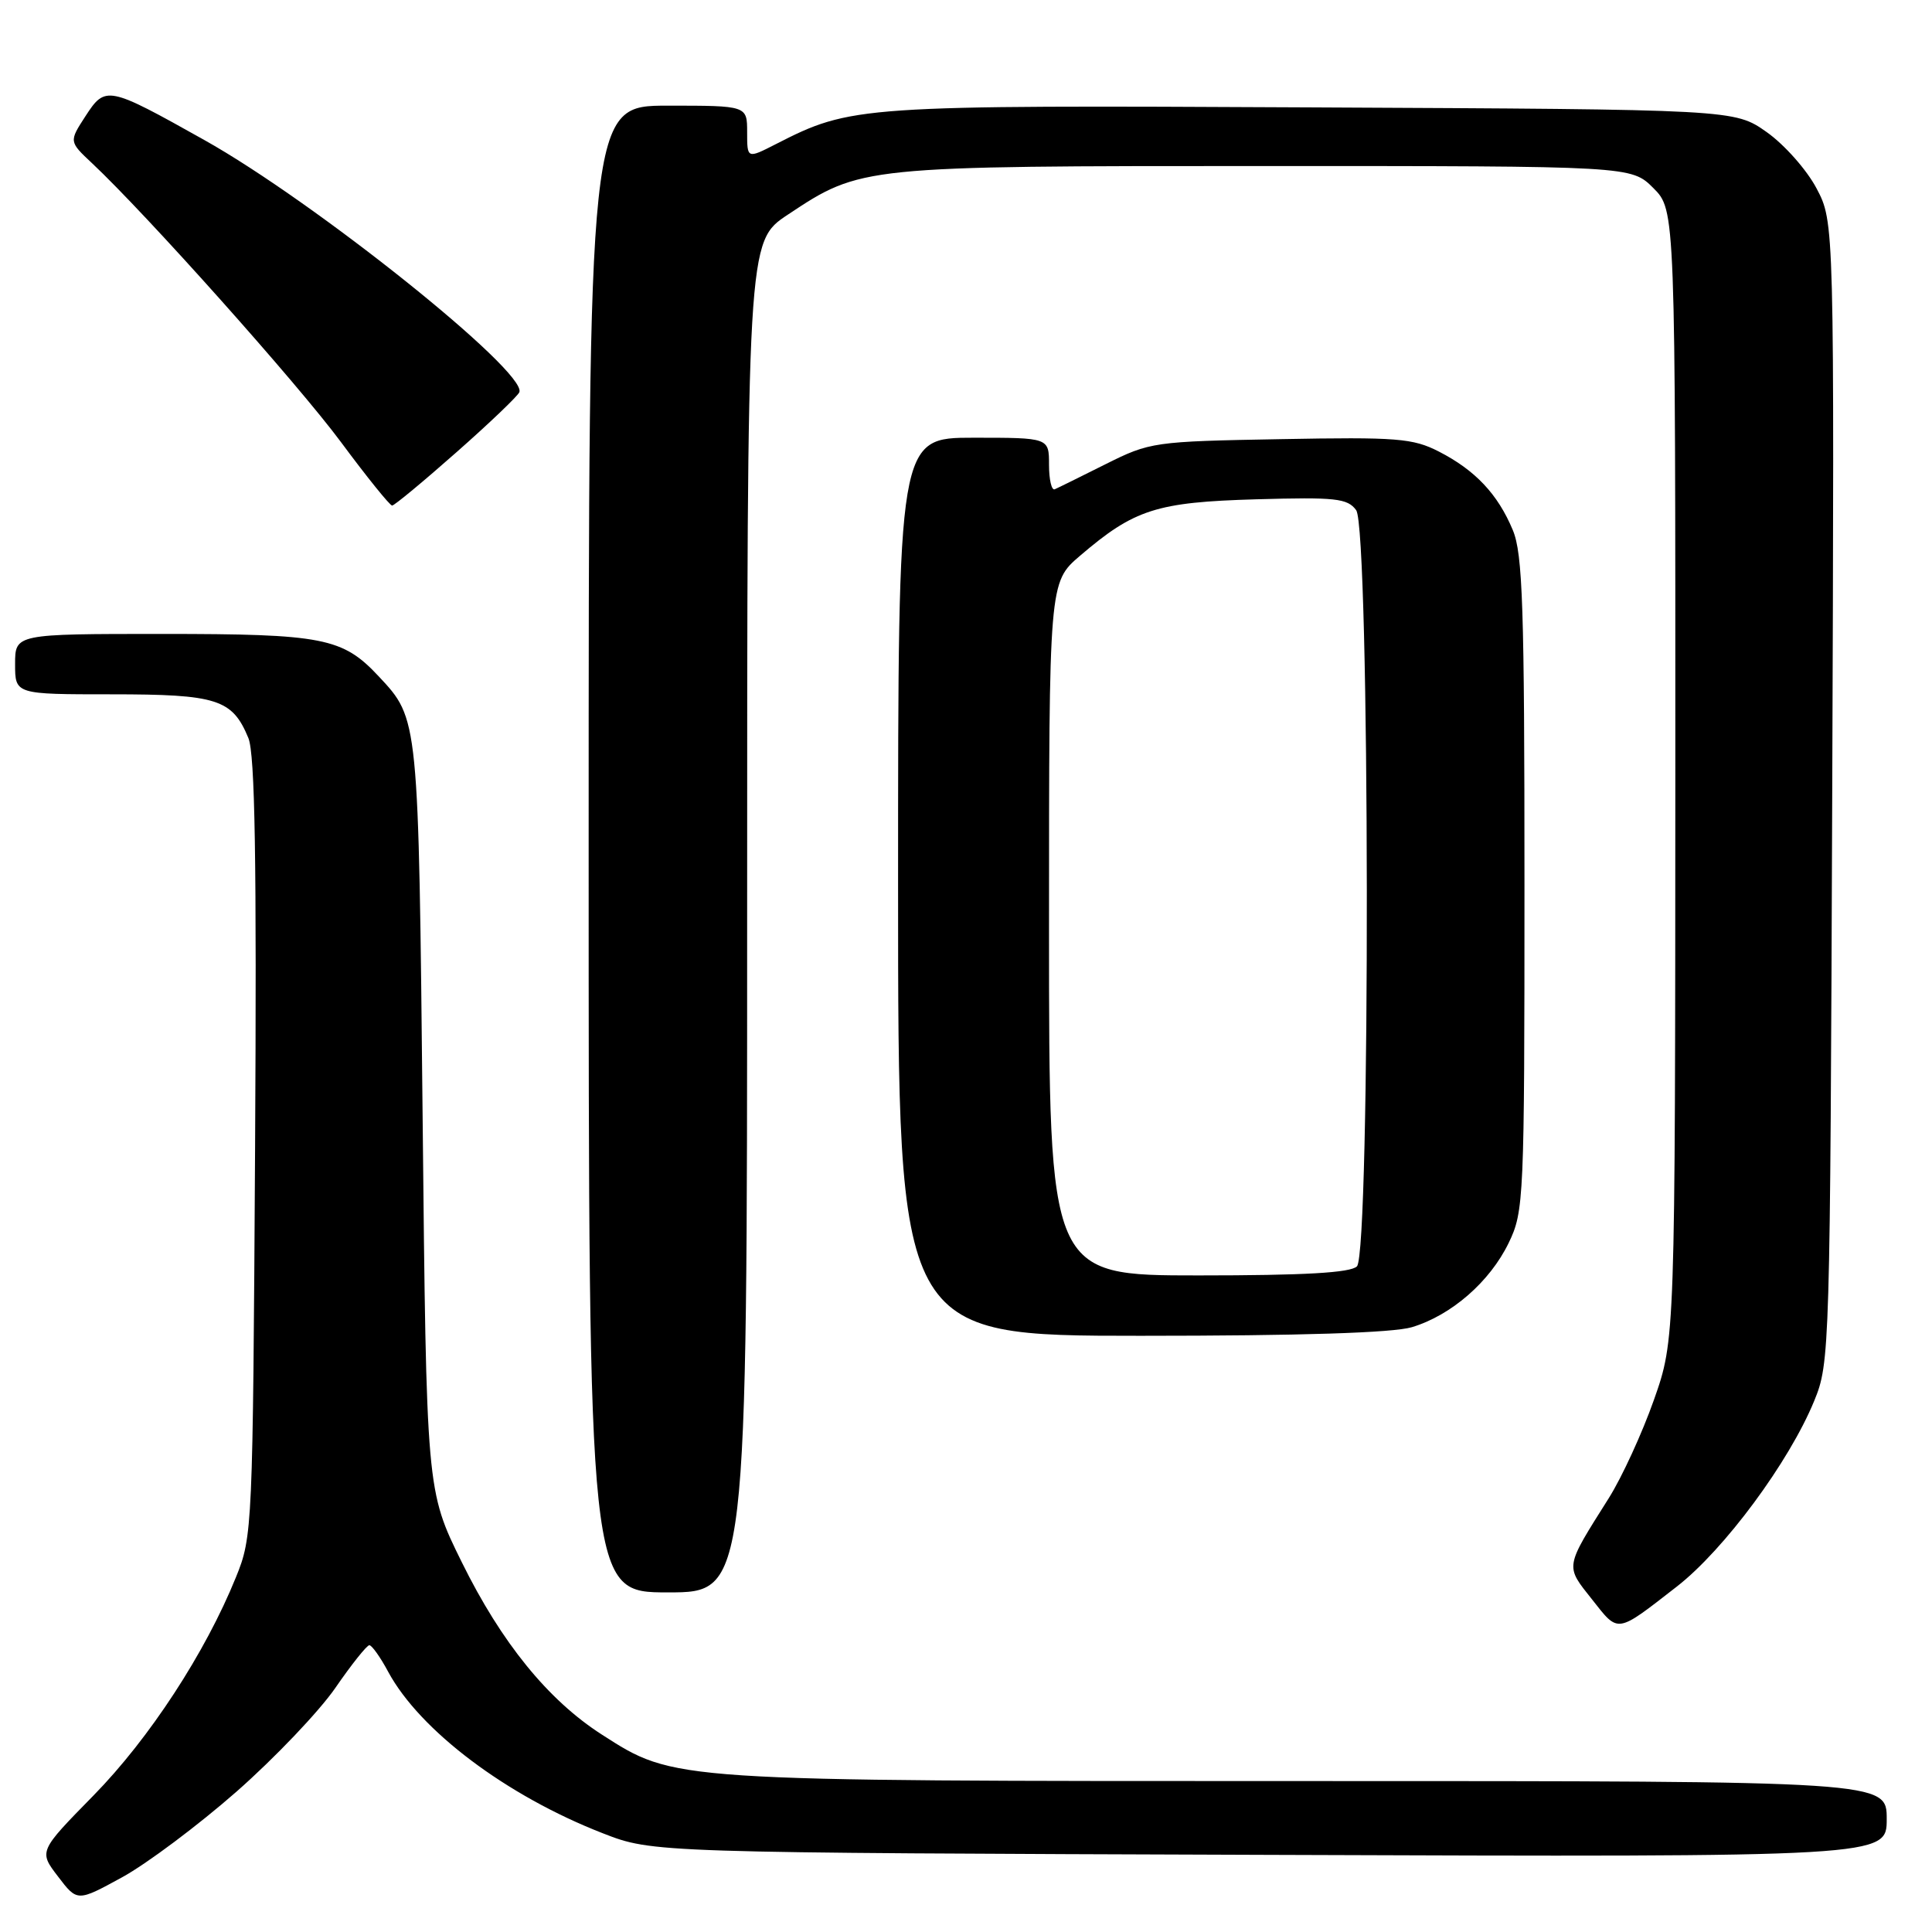 <?xml version="1.0" encoding="UTF-8" standalone="no"?>
<!DOCTYPE svg PUBLIC "-//W3C//DTD SVG 1.1//EN" "http://www.w3.org/Graphics/SVG/1.1/DTD/svg11.dtd" >
<svg xmlns="http://www.w3.org/2000/svg" xmlns:xlink="http://www.w3.org/1999/xlink" version="1.1" viewBox="0 0 256 256">
 <g >
 <path fill="currentColor"
d=" M 31.34 237.40 C 36.41 232.94 42.30 226.75 44.44 223.65 C 46.58 220.54 48.61 218.00 48.94 218.00 C 49.27 218.00 50.40 219.58 51.43 221.51 C 55.64 229.31 67.11 237.95 79.88 242.92 C 86.50 245.50 86.50 245.50 168.25 245.78 C 250.00 246.07 250.00 246.07 250.00 241.03 C 250.00 236.00 250.00 236.00 173.21 236.00 C 88.62 236.00 89.43 236.05 79.73 229.83 C 72.62 225.26 66.44 217.66 61.19 207.00 C 56.50 197.50 56.50 197.50 56.00 148.00 C 55.46 94.97 55.49 95.30 50.19 89.63 C 45.40 84.50 42.83 84.00 21.53 84.00 C 2.00 84.00 2.00 84.00 2.00 88.00 C 2.00 92.00 2.00 92.00 14.78 92.00 C 28.78 92.00 30.78 92.64 32.91 97.79 C 33.79 99.91 34.02 114.03 33.80 152.08 C 33.50 202.60 33.46 203.60 31.26 209.00 C 27.22 218.98 19.79 230.36 12.40 237.90 C 5.13 245.31 5.13 245.31 7.69 248.65 C 10.24 252.00 10.24 252.00 16.18 248.75 C 19.45 246.96 26.27 241.85 31.34 237.40 Z  M 222.20 210.22 C 228.47 205.34 237.07 193.72 240.39 185.63 C 242.46 180.59 242.50 179.19 242.78 104.96 C 243.06 29.43 243.06 29.43 240.70 24.96 C 239.41 22.51 236.43 19.15 234.09 17.50 C 229.83 14.50 229.83 14.50 173.76 14.23 C 113.61 13.93 112.83 13.98 102.78 19.11 C 99.00 21.04 99.00 21.04 99.00 17.52 C 99.00 14.00 99.00 14.00 88.50 14.00 C 78.00 14.00 78.00 14.00 78.00 112.50 C 78.00 211.00 78.00 211.00 88.50 211.00 C 99.00 211.00 99.00 211.00 99.00 121.51 C 99.00 32.02 99.00 32.02 104.38 28.45 C 114.09 22.00 114.12 22.00 167.74 22.00 C 216.15 22.00 216.15 22.00 219.08 24.92 C 222.00 27.85 222.00 27.85 221.99 102.67 C 221.97 177.50 221.97 177.50 219.15 185.50 C 217.60 189.90 214.91 195.75 213.18 198.50 C 207.30 207.83 207.37 207.41 210.96 211.94 C 214.52 216.45 214.10 216.51 222.20 210.22 Z  M 187.08 175.86 C 192.30 174.29 197.41 169.85 199.91 164.69 C 201.93 160.51 202.00 158.94 202.00 117.15 C 202.00 80.41 201.77 73.38 200.45 70.23 C 198.47 65.48 195.48 62.31 190.67 59.84 C 187.21 58.07 185.14 57.90 169.67 58.19 C 152.88 58.49 152.37 58.57 146.51 61.50 C 143.22 63.15 140.18 64.65 139.76 64.83 C 139.34 65.02 139.00 63.55 139.00 61.58 C 139.00 58.00 139.00 58.00 129.00 58.00 C 119.00 58.00 119.00 58.00 119.00 117.50 C 119.00 177.00 119.00 177.00 151.13 177.00 C 172.32 177.00 184.57 176.61 187.08 175.86 Z  M 60.50 59.91 C 64.90 56.03 68.64 52.45 68.82 51.96 C 69.81 49.23 41.72 26.75 27.05 18.54 C 14.25 11.37 13.97 11.32 11.32 15.40 C 9.14 18.76 9.14 18.76 12.20 21.63 C 19.43 28.42 39.44 50.84 45.18 58.58 C 48.61 63.21 51.66 66.99 51.96 66.99 C 52.26 66.98 56.10 63.80 60.50 59.91 Z  M 139.00 123.08 C 139.00 77.16 139.00 77.16 143.11 73.64 C 150.31 67.48 153.24 66.54 166.45 66.16 C 176.99 65.86 178.55 66.03 179.70 67.60 C 181.52 70.09 181.61 165.99 179.80 167.80 C 178.95 168.65 172.87 169.00 158.80 169.00 C 139.00 169.00 139.00 169.00 139.00 123.08 Z "/>
</g>
</svg>